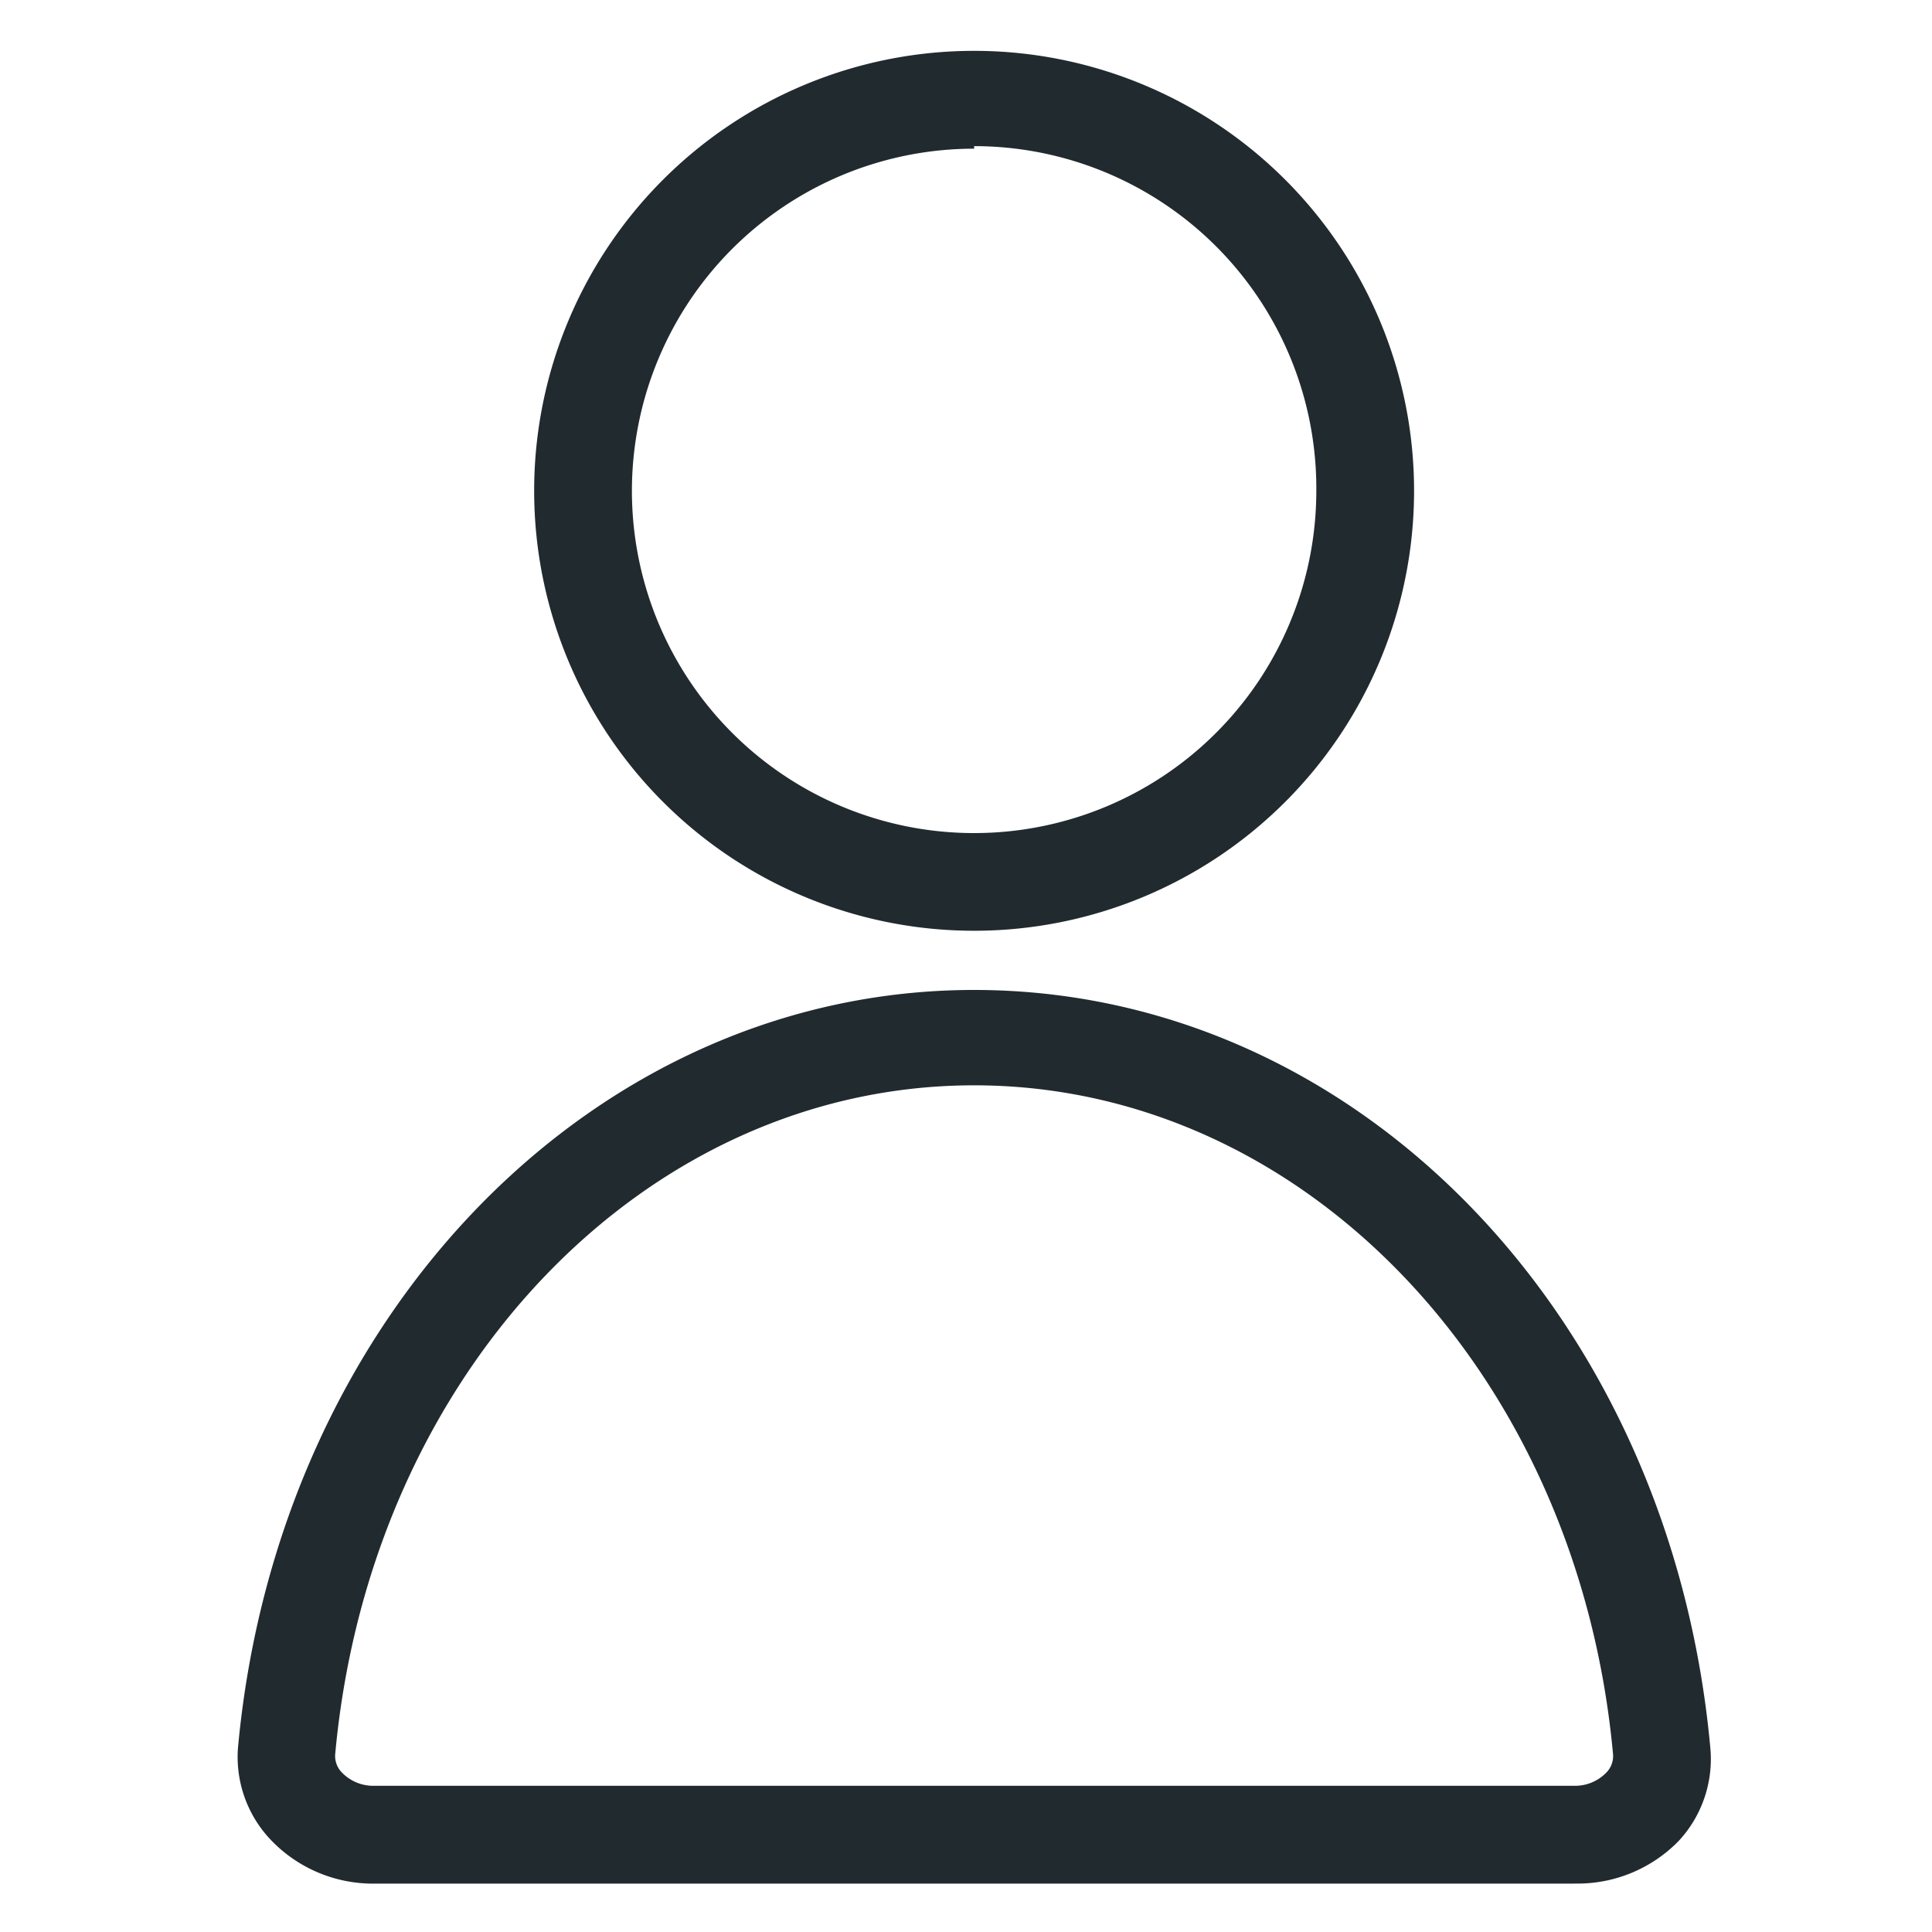 <svg width="25" height="25" fill="none" xmlns="http://www.w3.org/2000/svg"><path d="M12.605 12.044a5.693 5.693 0 1 1 0-11.386 5.693 5.693 0 0 1 0 11.386Zm0-10.12a4.428 4.428 0 1 0 4.428 4.427 4.428 4.428 0 0 0-4.428-4.46v.032ZM20.367 24.374H4.843a1.828 1.828 0 0 1-1.354-.582 1.556 1.556 0 0 1-.41-1.17c.512-5.593 4.605-9.812 9.526-9.812 4.922 0 9.014 4.188 9.527 9.812.04.44-.11.878-.411 1.201a1.828 1.828 0 0 1-1.354.55Zm-7.762-10.33c-4.264 0-7.819 3.726-8.268 8.66a.304.304 0 0 0 .089.234c.109.112.26.174.417.17h15.524a.563.563 0 0 0 .418-.17.304.304 0 0 0 .088-.234c-.45-4.934-4.004-8.66-8.268-8.66Z" fill="#212A2F"/></svg>